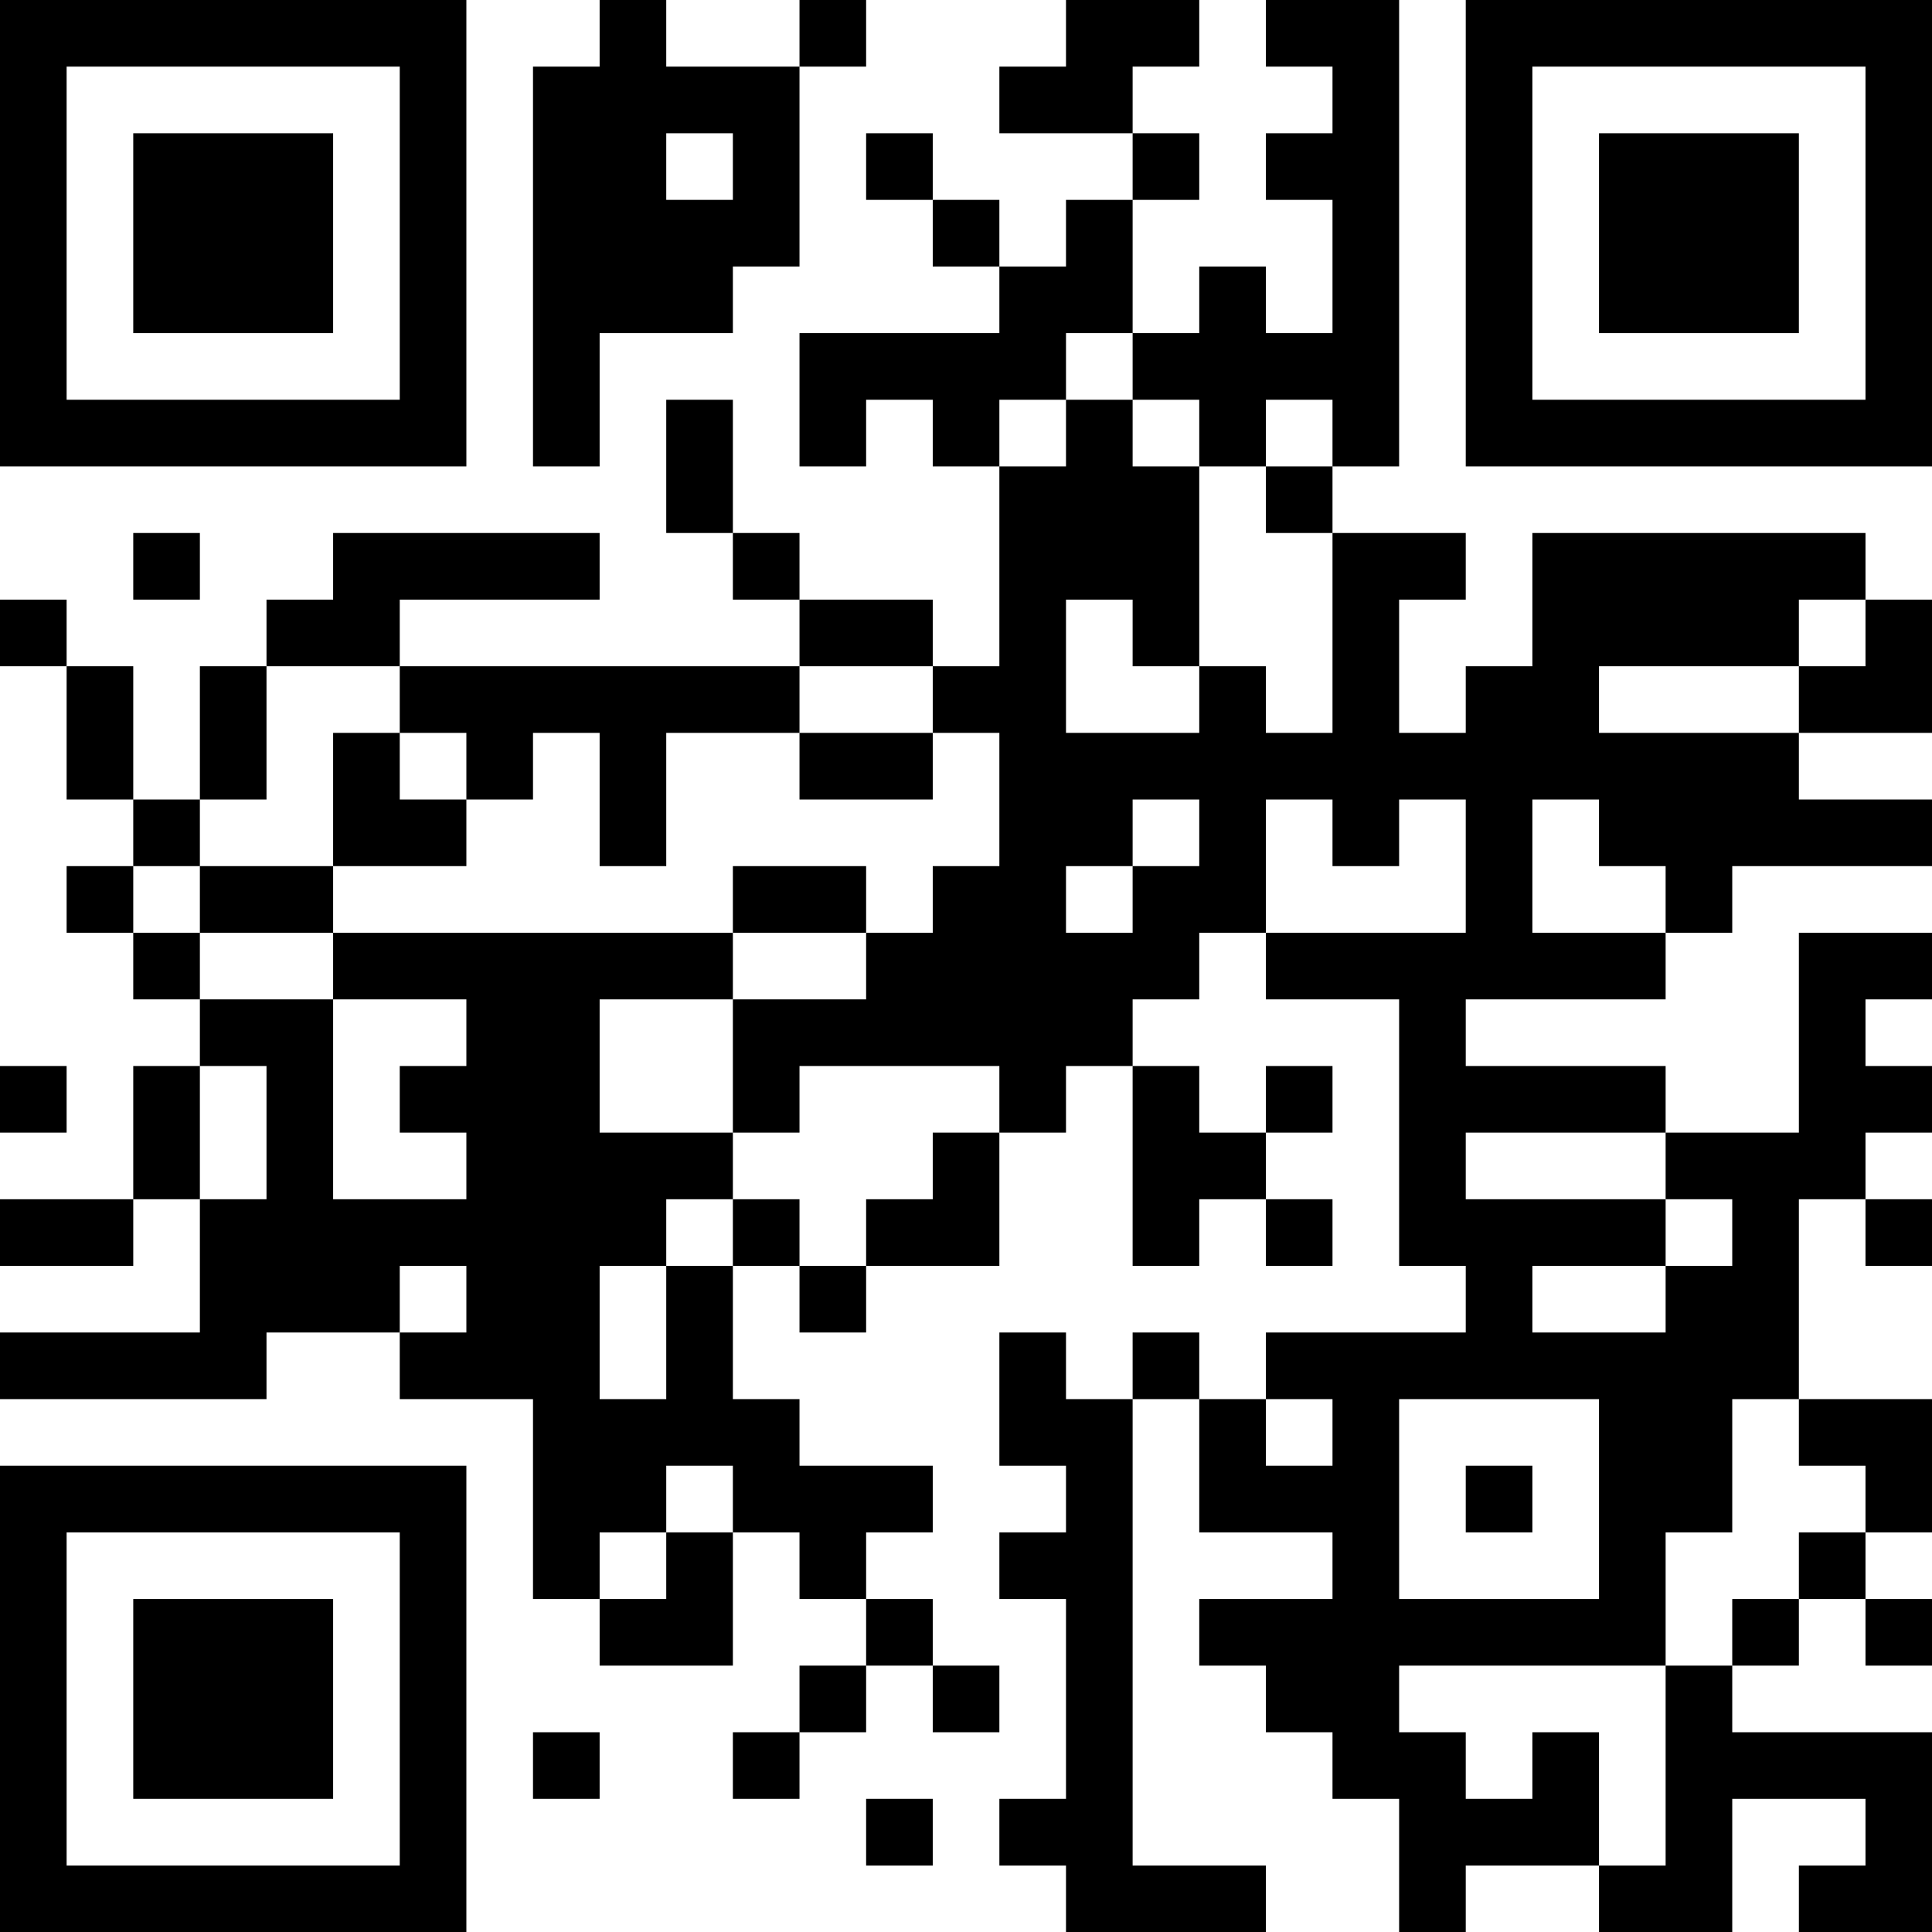 <?xml version="1.0" encoding="UTF-8"?>
<svg xmlns="http://www.w3.org/2000/svg" version="1.1" width="200" height="200" viewBox="0 0 200 200"><rect x="0" y="0" width="200" height="200" fill="#ffffff"/><g transform="scale(6.897)"><g transform="translate(0,0)"><path fill-rule="evenodd" d="M9 0L9 1L8 1L8 7L9 7L9 5L11 5L11 4L12 4L12 1L13 1L13 0L12 0L12 1L10 1L10 0ZM16 0L16 1L15 1L15 2L17 2L17 3L16 3L16 4L15 4L15 3L14 3L14 2L13 2L13 3L14 3L14 4L15 4L15 5L12 5L12 7L13 7L13 6L14 6L14 7L15 7L15 10L14 10L14 9L12 9L12 8L11 8L11 6L10 6L10 8L11 8L11 9L12 9L12 10L6 10L6 9L9 9L9 8L5 8L5 9L4 9L4 10L3 10L3 12L2 12L2 10L1 10L1 9L0 9L0 10L1 10L1 12L2 12L2 13L1 13L1 14L2 14L2 15L3 15L3 16L2 16L2 18L0 18L0 19L2 19L2 18L3 18L3 20L0 20L0 21L4 21L4 20L6 20L6 21L8 21L8 24L9 24L9 25L11 25L11 23L12 23L12 24L13 24L13 25L12 25L12 26L11 26L11 27L12 27L12 26L13 26L13 25L14 25L14 26L15 26L15 25L14 25L14 24L13 24L13 23L14 23L14 22L12 22L12 21L11 21L11 19L12 19L12 20L13 20L13 19L15 19L15 17L16 17L16 16L17 16L17 19L18 19L18 18L19 18L19 19L20 19L20 18L19 18L19 17L20 17L20 16L19 16L19 17L18 17L18 16L17 16L17 15L18 15L18 14L19 14L19 15L21 15L21 19L22 19L22 20L19 20L19 21L18 21L18 20L17 20L17 21L16 21L16 20L15 20L15 22L16 22L16 23L15 23L15 24L16 24L16 27L15 27L15 28L16 28L16 29L19 29L19 28L17 28L17 21L18 21L18 23L20 23L20 24L18 24L18 25L19 25L19 26L20 26L20 27L21 27L21 29L22 29L22 28L24 28L24 29L26 29L26 27L28 27L28 28L27 28L27 29L29 29L29 26L26 26L26 25L27 25L27 24L28 24L28 25L29 25L29 24L28 24L28 23L29 23L29 21L27 21L27 18L28 18L28 19L29 19L29 18L28 18L28 17L29 17L29 16L28 16L28 15L29 15L29 14L27 14L27 17L25 17L25 16L22 16L22 15L25 15L25 14L26 14L26 13L29 13L29 12L27 12L27 11L29 11L29 9L28 9L28 8L23 8L23 10L22 10L22 11L21 11L21 9L22 9L22 8L20 8L20 7L21 7L21 0L19 0L19 1L20 1L20 2L19 2L19 3L20 3L20 5L19 5L19 4L18 4L18 5L17 5L17 3L18 3L18 2L17 2L17 1L18 1L18 0ZM10 2L10 3L11 3L11 2ZM16 5L16 6L15 6L15 7L16 7L16 6L17 6L17 7L18 7L18 10L17 10L17 9L16 9L16 11L18 11L18 10L19 10L19 11L20 11L20 8L19 8L19 7L20 7L20 6L19 6L19 7L18 7L18 6L17 6L17 5ZM2 8L2 9L3 9L3 8ZM27 9L27 10L24 10L24 11L27 11L27 10L28 10L28 9ZM4 10L4 12L3 12L3 13L2 13L2 14L3 14L3 15L5 15L5 18L7 18L7 17L6 17L6 16L7 16L7 15L5 15L5 14L11 14L11 15L9 15L9 17L11 17L11 18L10 18L10 19L9 19L9 21L10 21L10 19L11 19L11 18L12 18L12 19L13 19L13 18L14 18L14 17L15 17L15 16L12 16L12 17L11 17L11 15L13 15L13 14L14 14L14 13L15 13L15 11L14 11L14 10L12 10L12 11L10 11L10 13L9 13L9 11L8 11L8 12L7 12L7 11L6 11L6 10ZM5 11L5 13L3 13L3 14L5 14L5 13L7 13L7 12L6 12L6 11ZM12 11L12 12L14 12L14 11ZM17 12L17 13L16 13L16 14L17 14L17 13L18 13L18 12ZM19 12L19 14L22 14L22 12L21 12L21 13L20 13L20 12ZM23 12L23 14L25 14L25 13L24 13L24 12ZM11 13L11 14L13 14L13 13ZM0 16L0 17L1 17L1 16ZM3 16L3 18L4 18L4 16ZM22 17L22 18L25 18L25 19L23 19L23 20L25 20L25 19L26 19L26 18L25 18L25 17ZM6 19L6 20L7 20L7 19ZM19 21L19 22L20 22L20 21ZM21 21L21 24L24 24L24 21ZM26 21L26 23L25 23L25 25L21 25L21 26L22 26L22 27L23 27L23 26L24 26L24 28L25 28L25 25L26 25L26 24L27 24L27 23L28 23L28 22L27 22L27 21ZM10 22L10 23L9 23L9 24L10 24L10 23L11 23L11 22ZM22 22L22 23L23 23L23 22ZM8 26L8 27L9 27L9 26ZM13 27L13 28L14 28L14 27ZM0 0L0 7L7 7L7 0ZM1 1L1 6L6 6L6 1ZM2 2L2 5L5 5L5 2ZM22 0L22 7L29 7L29 0ZM23 1L23 6L28 6L28 1ZM24 2L24 5L27 5L27 2ZM0 22L0 29L7 29L7 22ZM1 23L1 28L6 28L6 23ZM2 24L2 27L5 27L5 24Z" fill="#000000"/></g></g></svg>
